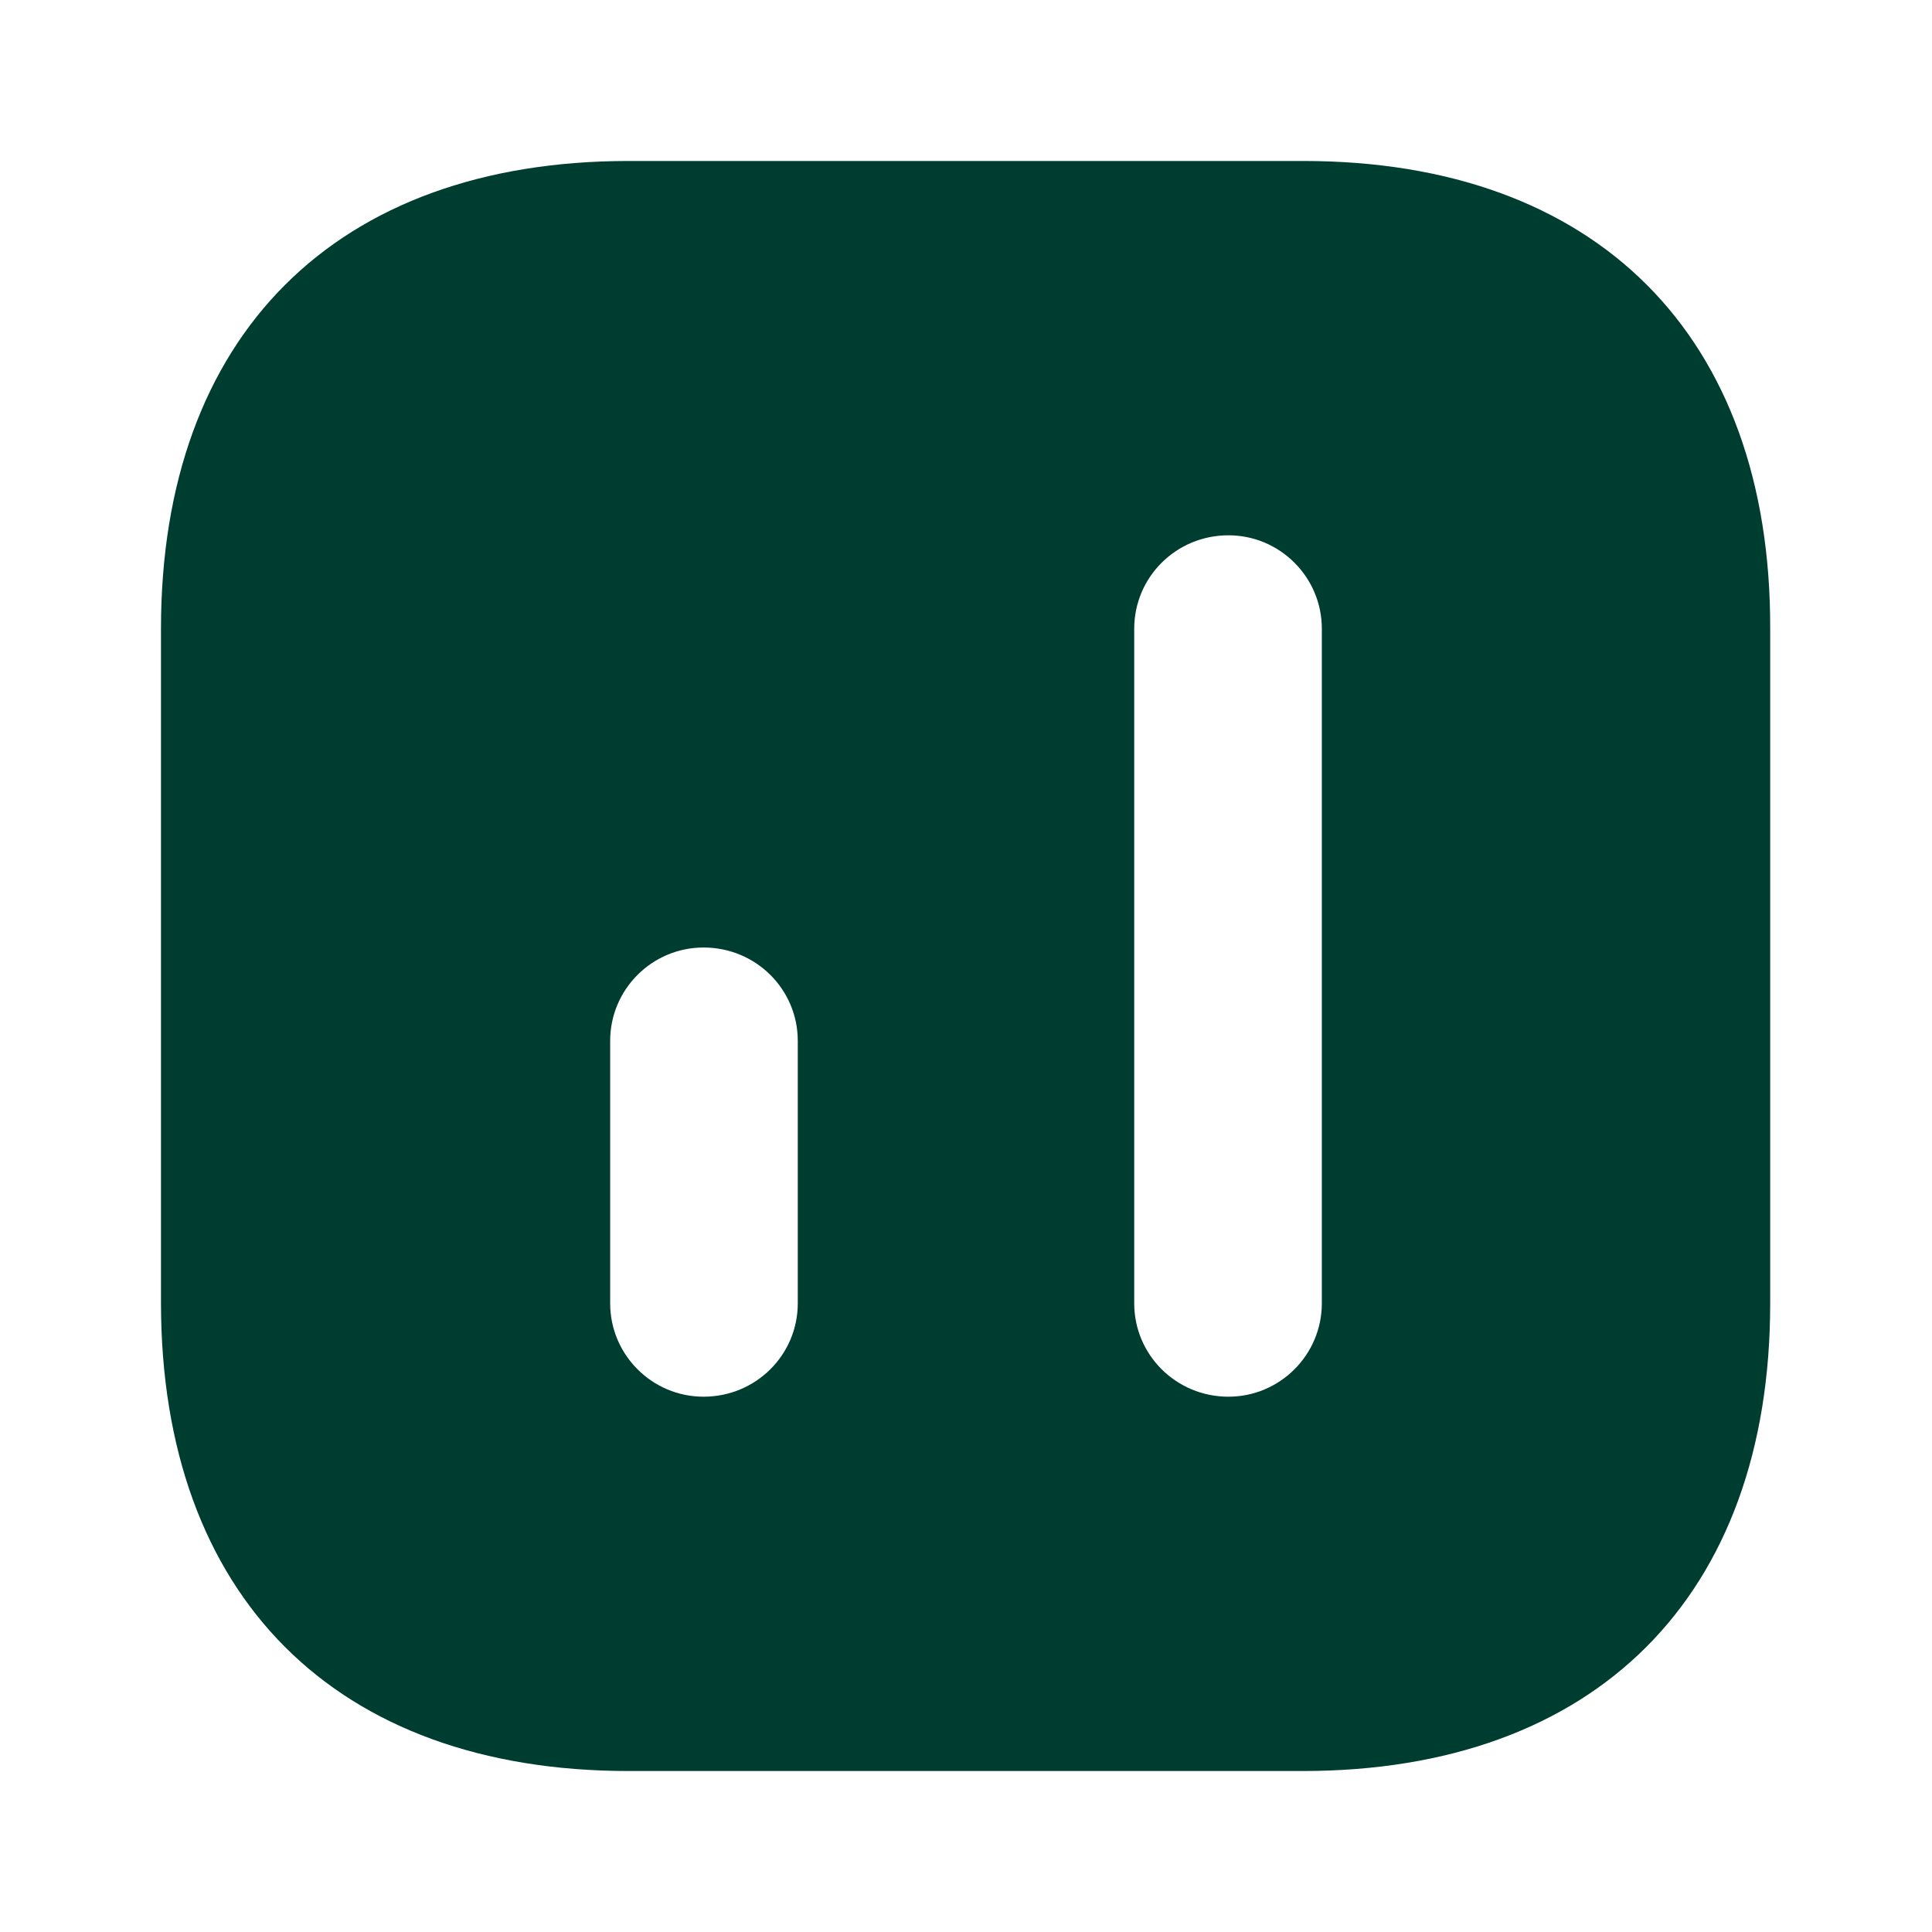 <svg width="28" height="28" viewBox="0 0 28 28" fill="none" xmlns="http://www.w3.org/2000/svg">
<path d="M18.888 2.333H9.112C4.865 2.333 2.333 4.865 2.333 9.112V18.877C2.333 23.135 4.865 25.667 9.112 25.667H18.877C23.123 25.667 25.655 23.135 25.655 18.889V9.112C25.667 4.865 23.135 2.333 18.888 2.333ZM11.562 18.889C11.562 19.635 10.955 20.242 10.197 20.242C9.45 20.242 8.843 19.635 8.843 18.889V15.085C8.843 14.338 9.45 13.732 10.197 13.732C10.955 13.732 11.562 14.338 11.562 15.085V18.889ZM19.157 18.889C19.157 19.635 18.55 20.242 17.803 20.242C17.045 20.242 16.438 19.635 16.438 18.889V9.112C16.438 8.365 17.045 7.758 17.803 7.758C18.55 7.758 19.157 8.365 19.157 9.112V18.889Z" fill="#003D31"/>
</svg>
